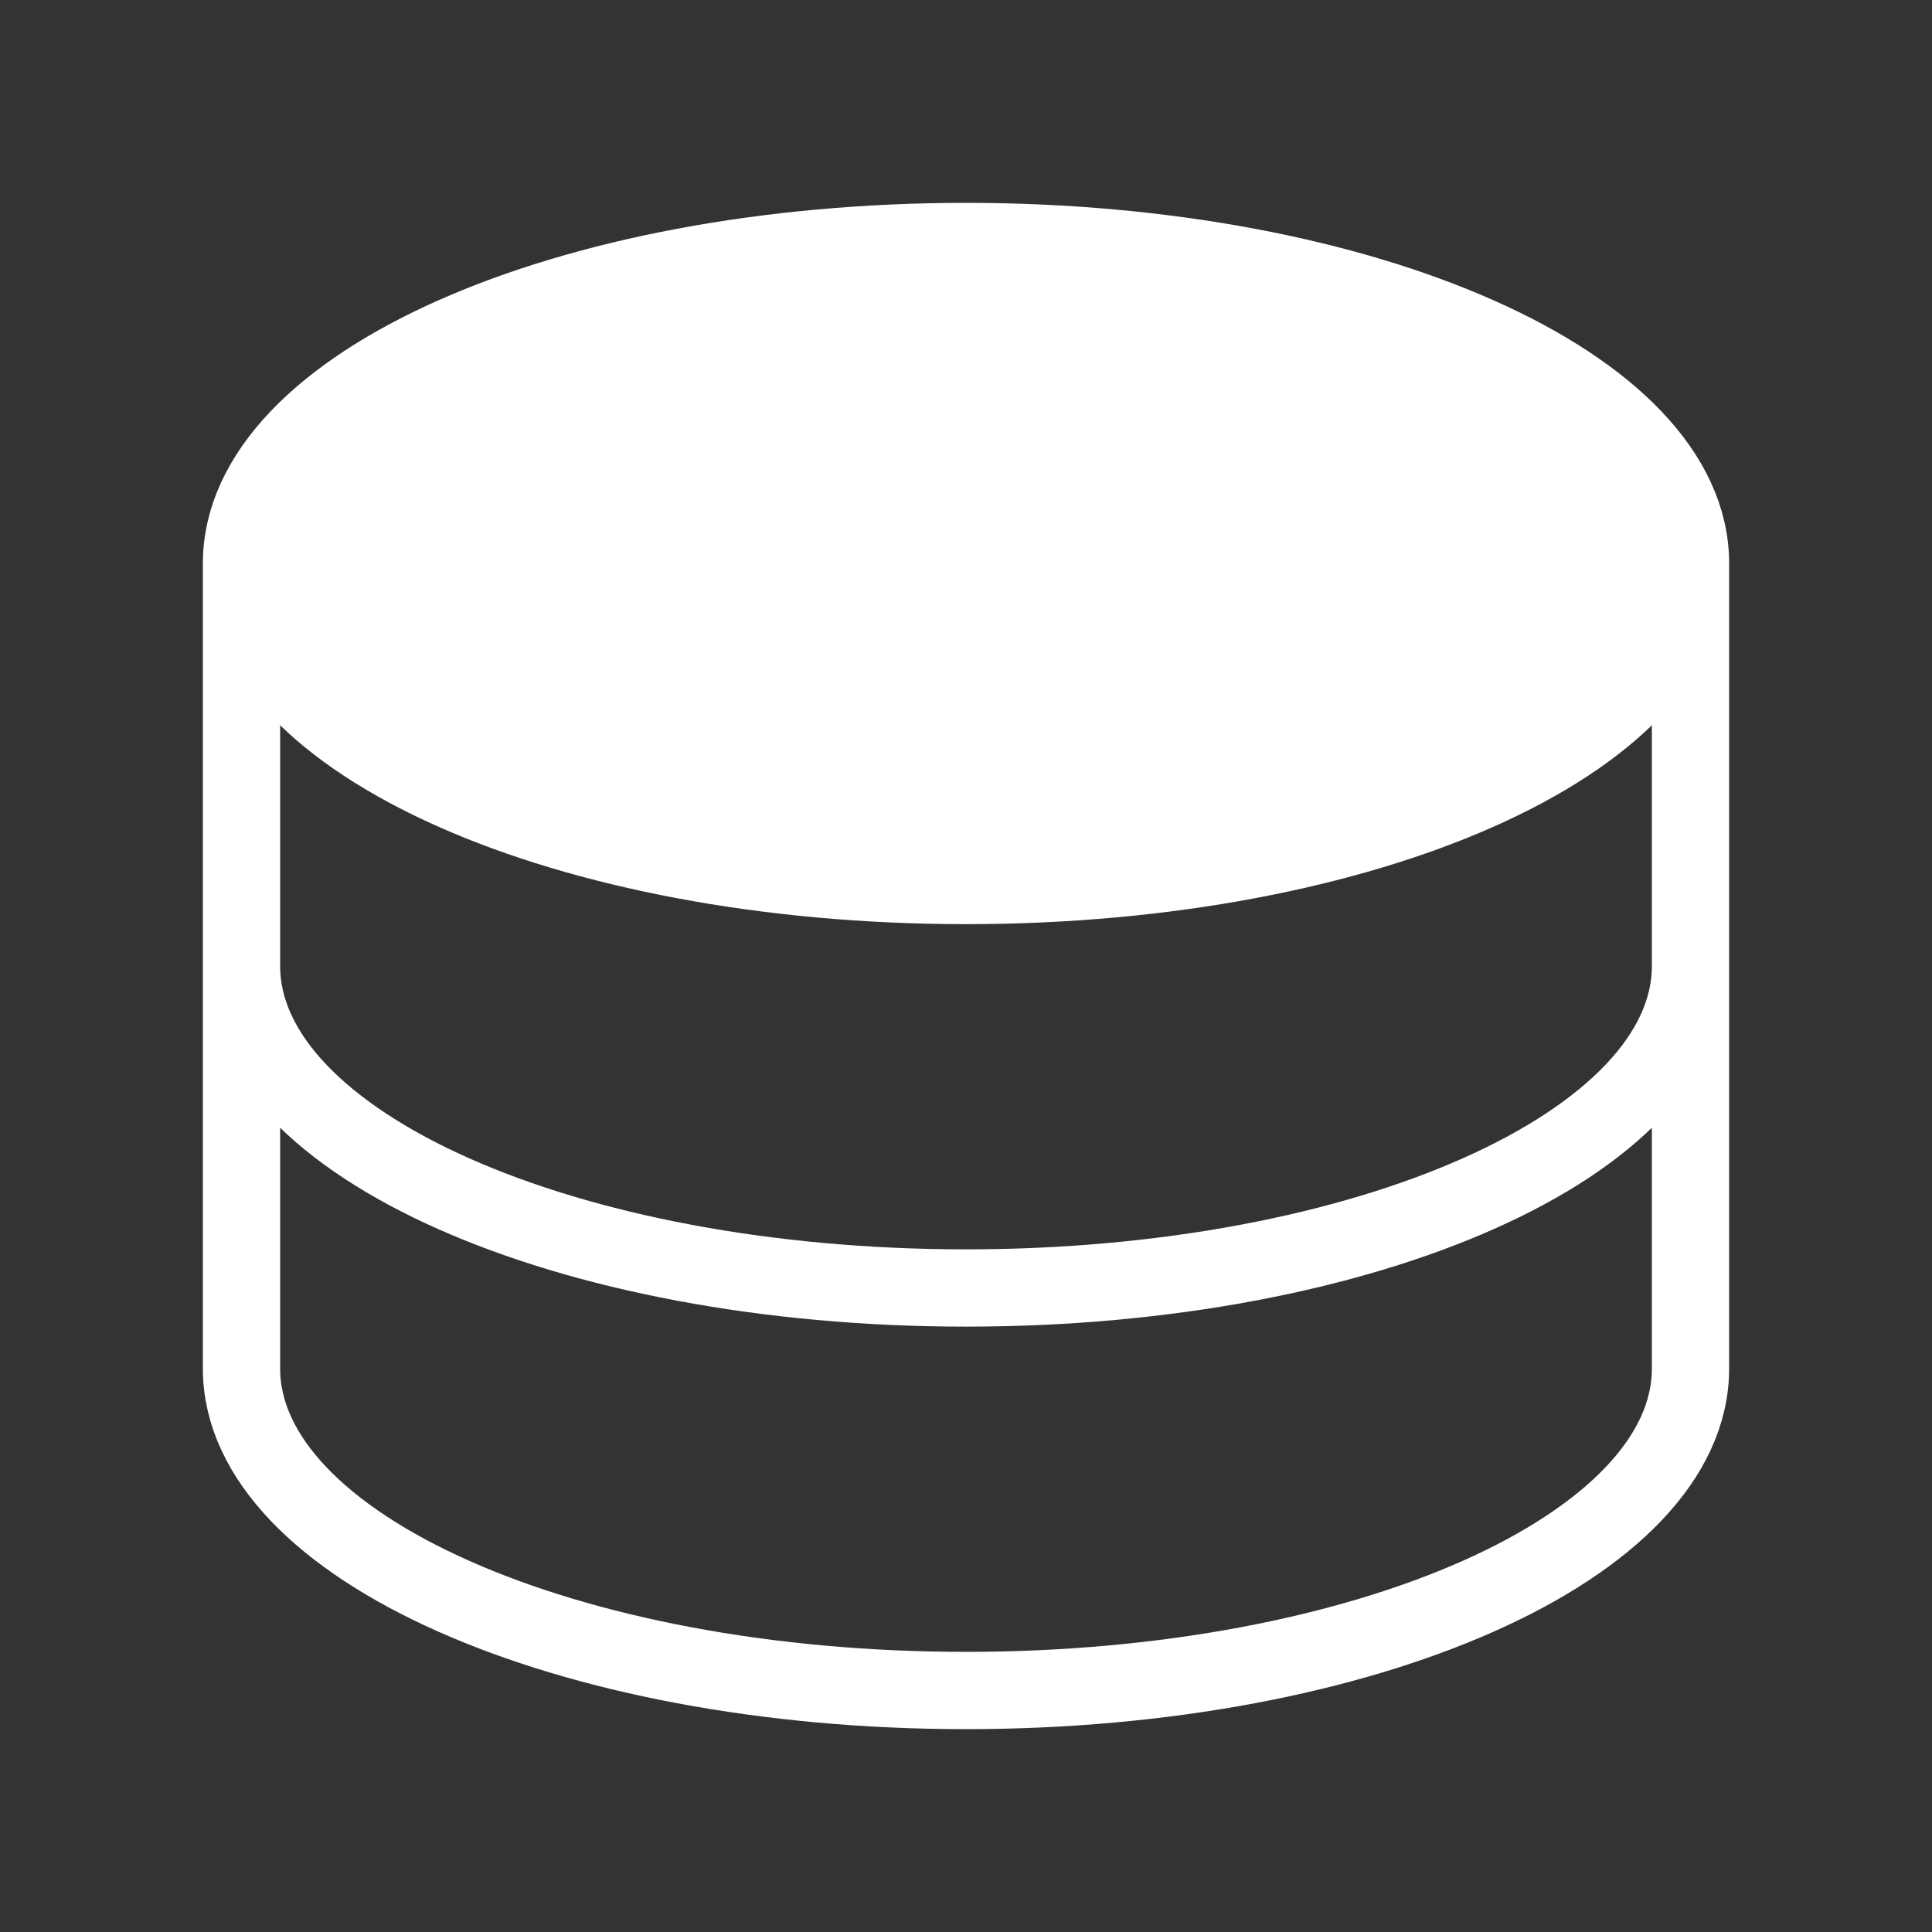 <svg width="50" height="50" viewBox="0 0 50 50" fill="none" xmlns="http://www.w3.org/2000/svg">
<rect x="0" y="0" width="50" height="50" fill="#333333" stroke="none"/>
<path d="M43.75 14.583C43.75 19.188 35.354 22.917 25 22.917C14.646 22.917 6.25 19.188 6.25 14.583C6.25 9.979 14.646 6.25 25 6.25C35.354 6.25 43.75 9.979 43.75 14.583Z" fill="white"/>
<path d="M43.75 14.583C43.75 19.188 35.354 22.917 25 22.917C14.646 22.917 6.25 19.188 6.25 14.583M43.75 14.583C43.75 9.979 35.354 6.25 25 6.25C14.646 6.25 6.25 9.979 6.25 14.583M43.75 14.583V25M6.25 14.583V25M43.75 25C43.75 29.604 35.354 33.333 25 33.333C14.646 33.333 6.25 29.604 6.25 25M43.75 25V35.417C43.75 40.021 35.354 43.75 25 43.75C14.646 43.75 6.25 40.021 6.25 35.417V25" stroke="white" stroke-width="2" stroke-linecap="round" stroke-linejoin="round"/>
</svg>
